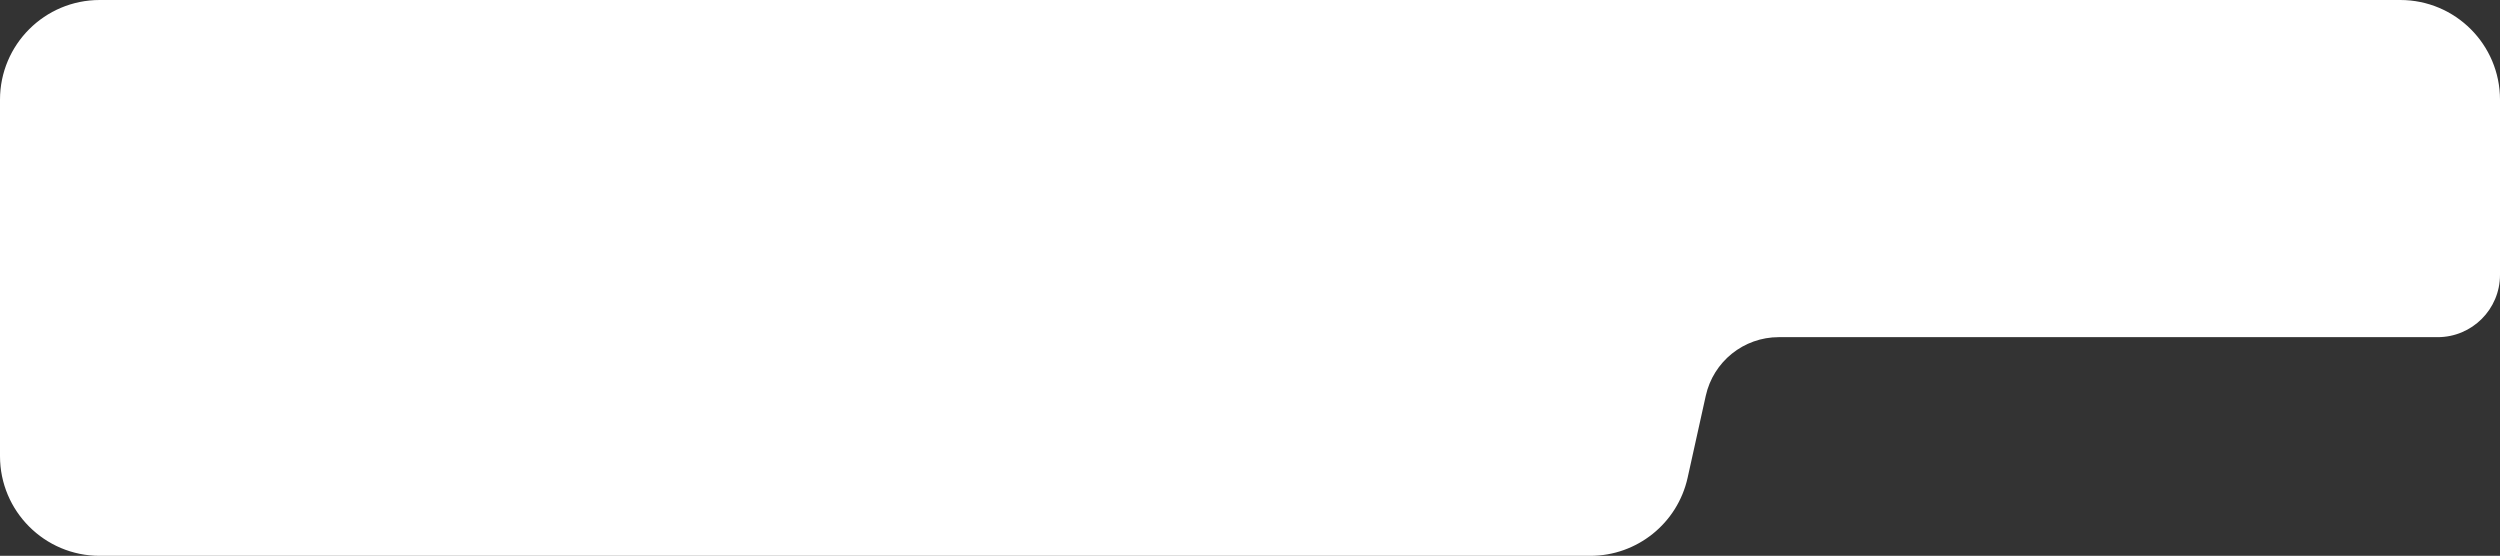 <svg width="1003" height="223" viewBox="0 0 1003 223" fill="none" xmlns="http://www.w3.org/2000/svg">
<rect x="0" y="0" width="1003" height="223" fill="#333333" stroke="none"/>
<path d="M0 40C0 17.909 17.909 0 40 0L963 0C985.091 0 1003 17.909 1003 40V110.267C1003 124.074 991.807 135.267 978 135.267H713.645C699.576 135.267 687.396 145.045 684.355 158.782L677.078 191.647C673.023 209.963 656.783 223 638.024 223H40C17.909 223 0 205.091 0 183V40Z" fill="white"/>
</svg>
